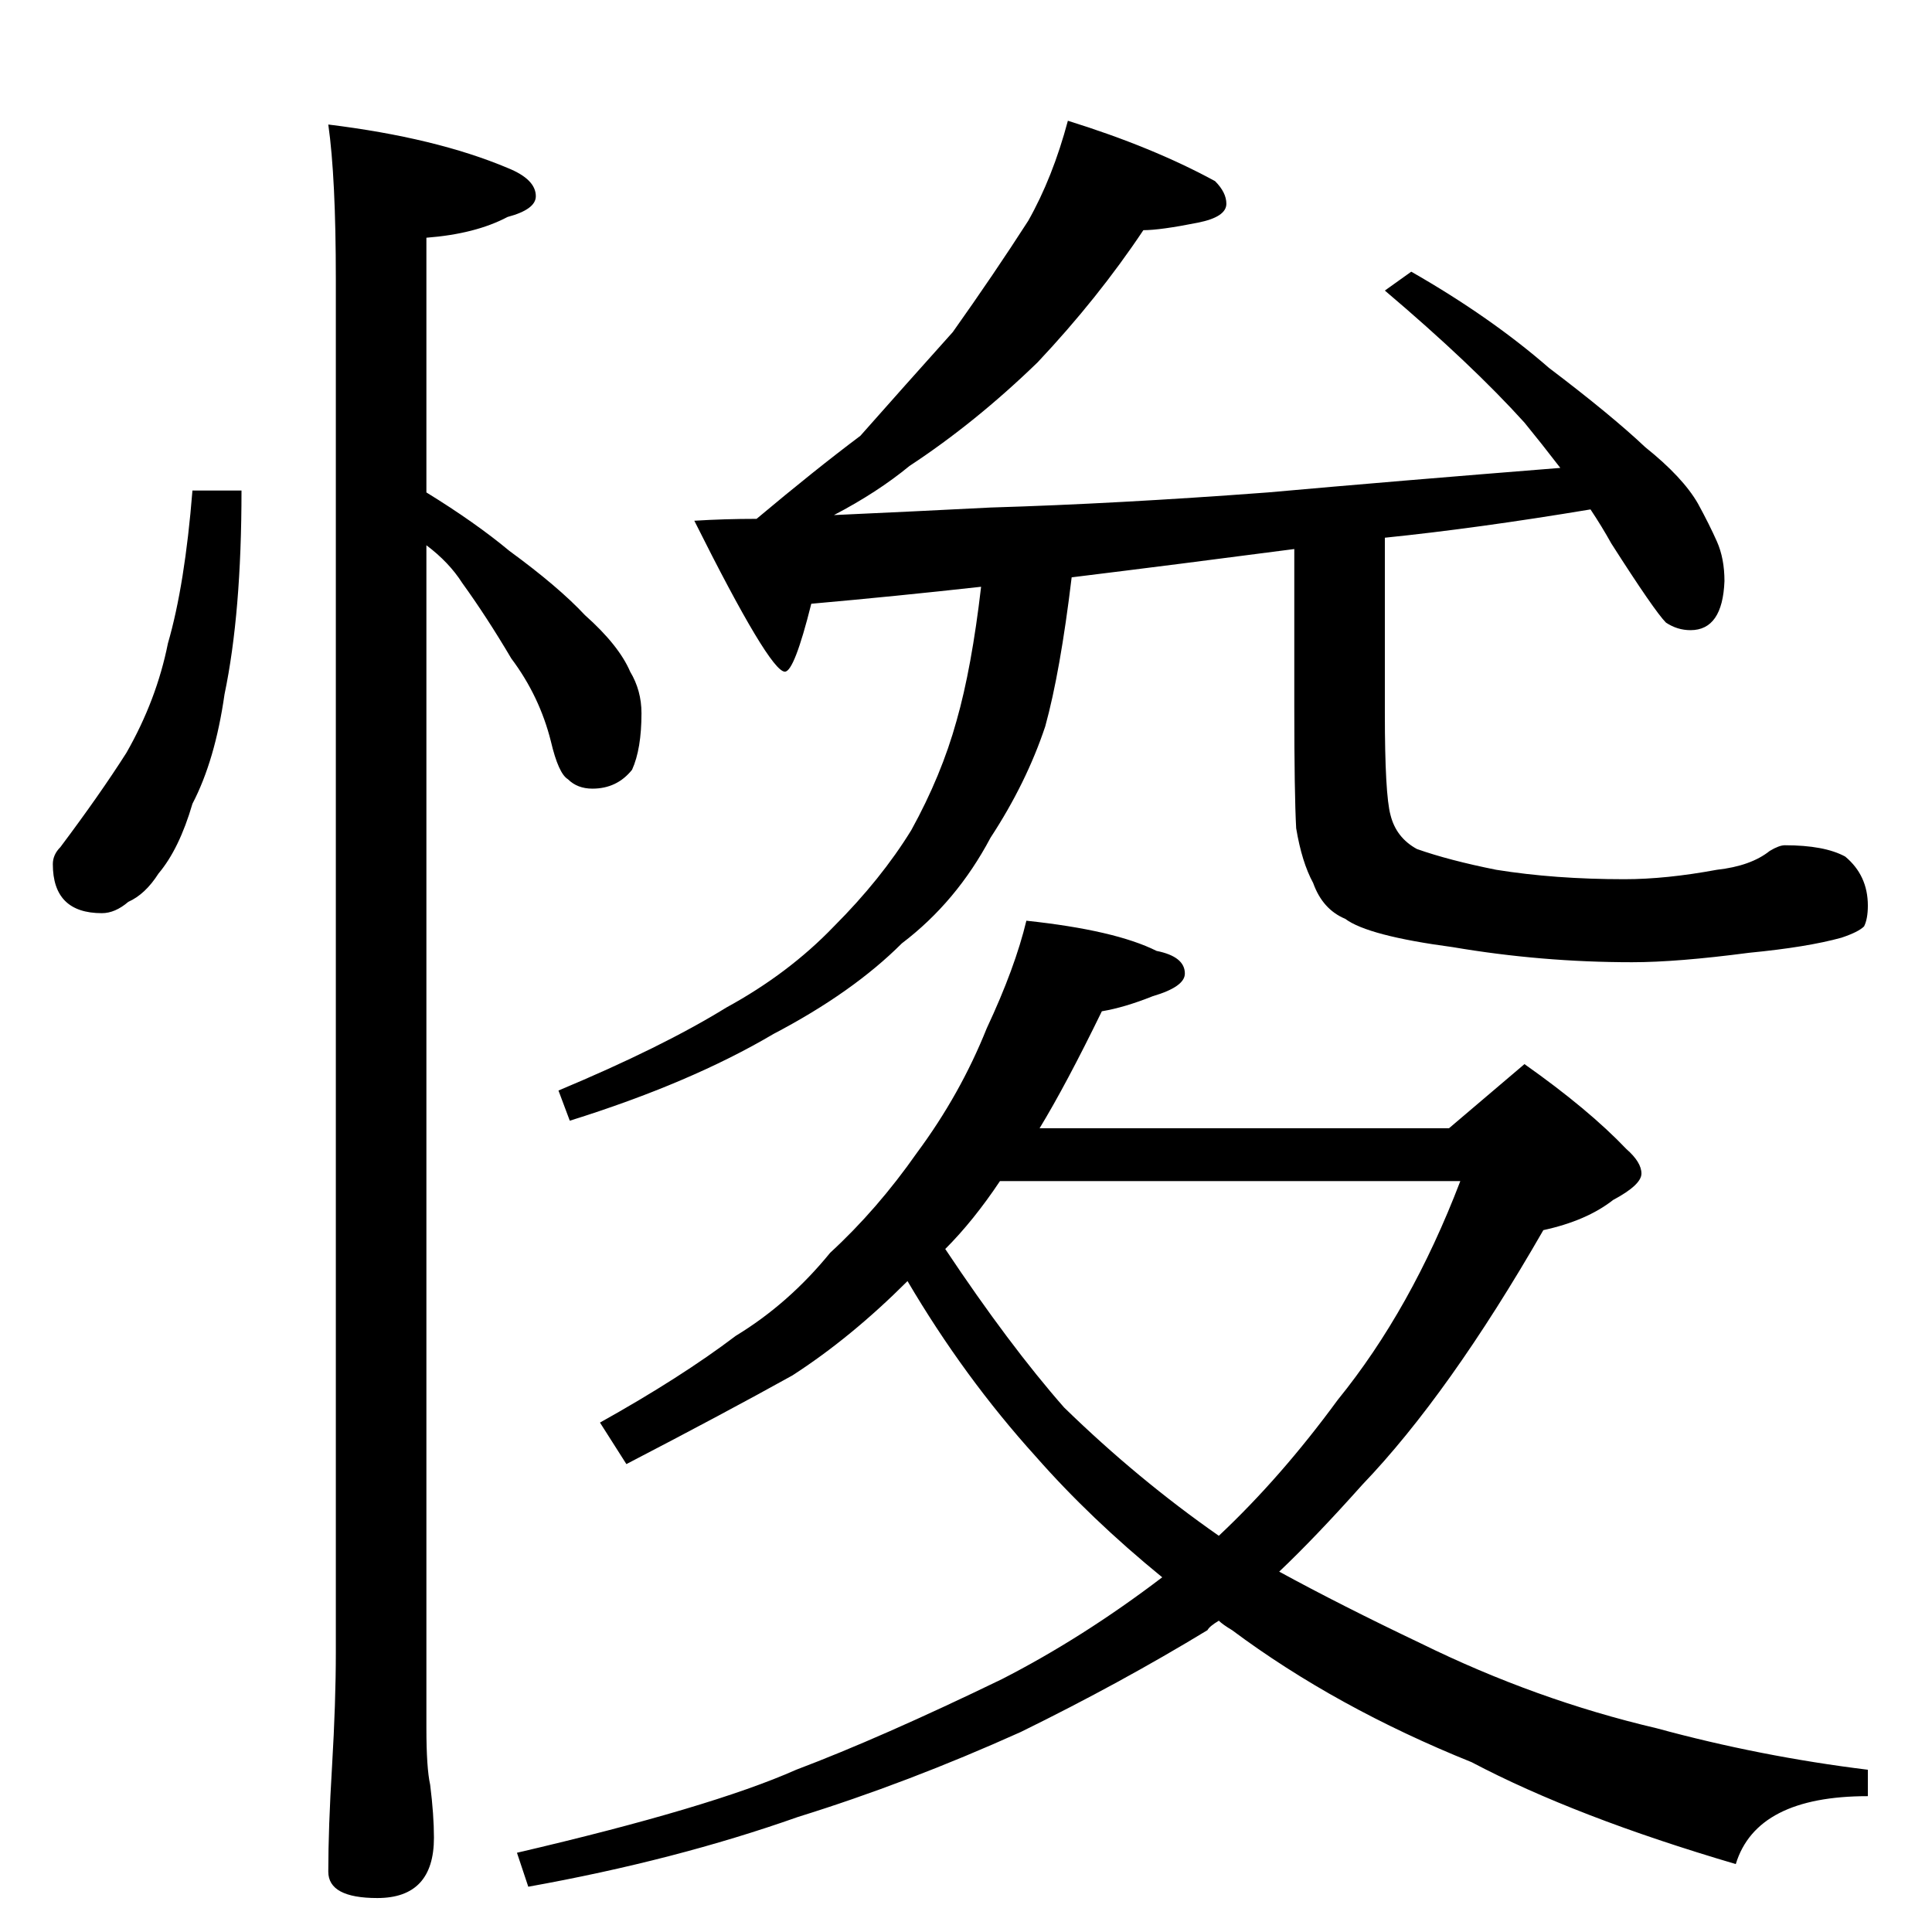 <?xml version="1.0" standalone="no"?>
<!DOCTYPE svg PUBLIC "-//W3C//DTD SVG 1.1//EN" "http://www.w3.org/Graphics/SVG/1.1/DTD/svg11.dtd" >
<svg xmlns="http://www.w3.org/2000/svg" xmlns:xlink="http://www.w3.org/1999/xlink" version="1.1" viewBox="0 -204 1024 1024">
  <g transform="matrix(1 0 0 -1 0 820)">
   <path fill="currentColor"
d="M102 764h26q0 -65 -9 -108q-5 -35 -17 -58q-7 -24 -18 -37q-7 -11 -16 -15q-7 -6 -14 -6q-26 0 -26 26q0 5 4 9q21 28 35 50q16 28 22 58q9 31 13 81zM174 958q57 -7 95 -23q15 -6 15 -15q0 -7 -15 -11q-17 -9 -43 -11v-135q26 -16 44 -31q26 -19 40 -34q18 -16 24 -30
q6 -10 6 -22q0 -19 -5 -30q-8 -10 -21 -10q-8 0 -13 5q-5 3 -9 20q-6 24 -21 44q-13 22 -26 40q-7 11 -19 20v-627q0 -21 2 -30q2 -16 2 -28q0 -32 -30 -32q-26 0 -26 14q0 23 2 56q2 34 2 60v728q0 54 -4 82zM566 960q45 -14 78 -32q6 -6 6 -12q0 -7 -15 -10q-20 -4 -29 -4
q-24 -36 -56 -70q-33 -32 -68 -55q-17 -14 -40 -26q44 2 83 4q67 2 147 8q67 6 155 13q-10 13 -19 24q-28 31 -74 70l14 10q42 -24 73 -51q33 -25 51 -42q20 -16 28 -30q6 -11 10 -20t4 -21q-1 -26 -18 -26q-7 0 -13 4q-6 6 -29 42q-5 9 -11 18q-60 -10 -109 -15v-93
q0 -43 3 -54q3 -12 14 -18q17 -6 42 -11q31 -5 68 -5q22 0 49 5q18 2 28 10q5 3 8 3q21 0 32 -6q12 -10 12 -26q0 -7 -2 -11q-3 -3 -12 -6q-18 -5 -49 -8q-38 -5 -62 -5q-48 0 -95 8q-45 6 -57 15q-12 5 -17 19q-6 11 -9 29q-1 18 -1 65v83q-61 -8 -118 -15q-6 -50 -14 -79
q-10 -30 -29 -59q-18 -34 -47 -56q-26 -26 -68 -48q-44 -26 -108 -46l-6 16q55 23 89 44q33 18 57 43q25 25 41 51q16 29 24 58q8 28 13 71q-45 -5 -90 -9q-9 -36 -14 -36q-8 0 -48 80q16 1 33 1q31 26 55 44q23 26 49 55q22 31 40 59q13 23 21 53zM544 536q47 -5 69 -16
q15 -3 15 -12q0 -7 -17 -12q-15 -6 -27 -8q-19 -39 -33 -62h217l40 34q34 -24 54 -45q8 -7 8 -13t-15 -14q-14 -11 -37 -16q-50 -87 -96 -135q-25 -28 -44 -46q33 -18 75 -38q61 -30 125 -45q55 -15 112 -22v-14q-59 0 -70 -36q-85 25 -140 54q-72 29 -127 70q-5 3 -7 5
q-5 -3 -6 -5q-46 -28 -99 -54q-60 -27 -118 -45q-65 -23 -143 -37l-6 18q103 24 148 44q45 17 109 48q43 22 85 54q-38 31 -67 64q-38 42 -68 93q-30 -30 -61 -50q-36 -20 -88 -47l-14 22q43 24 72 46q28 17 50 44q25 23 46 53q23 31 37 66q15 32 21 57zM501 362
q34 -51 63 -84q39 -38 82 -68q33 31 63 72q39 48 65 116h-244q-14 -21 -29 -36z" />
  </g>

</svg>
